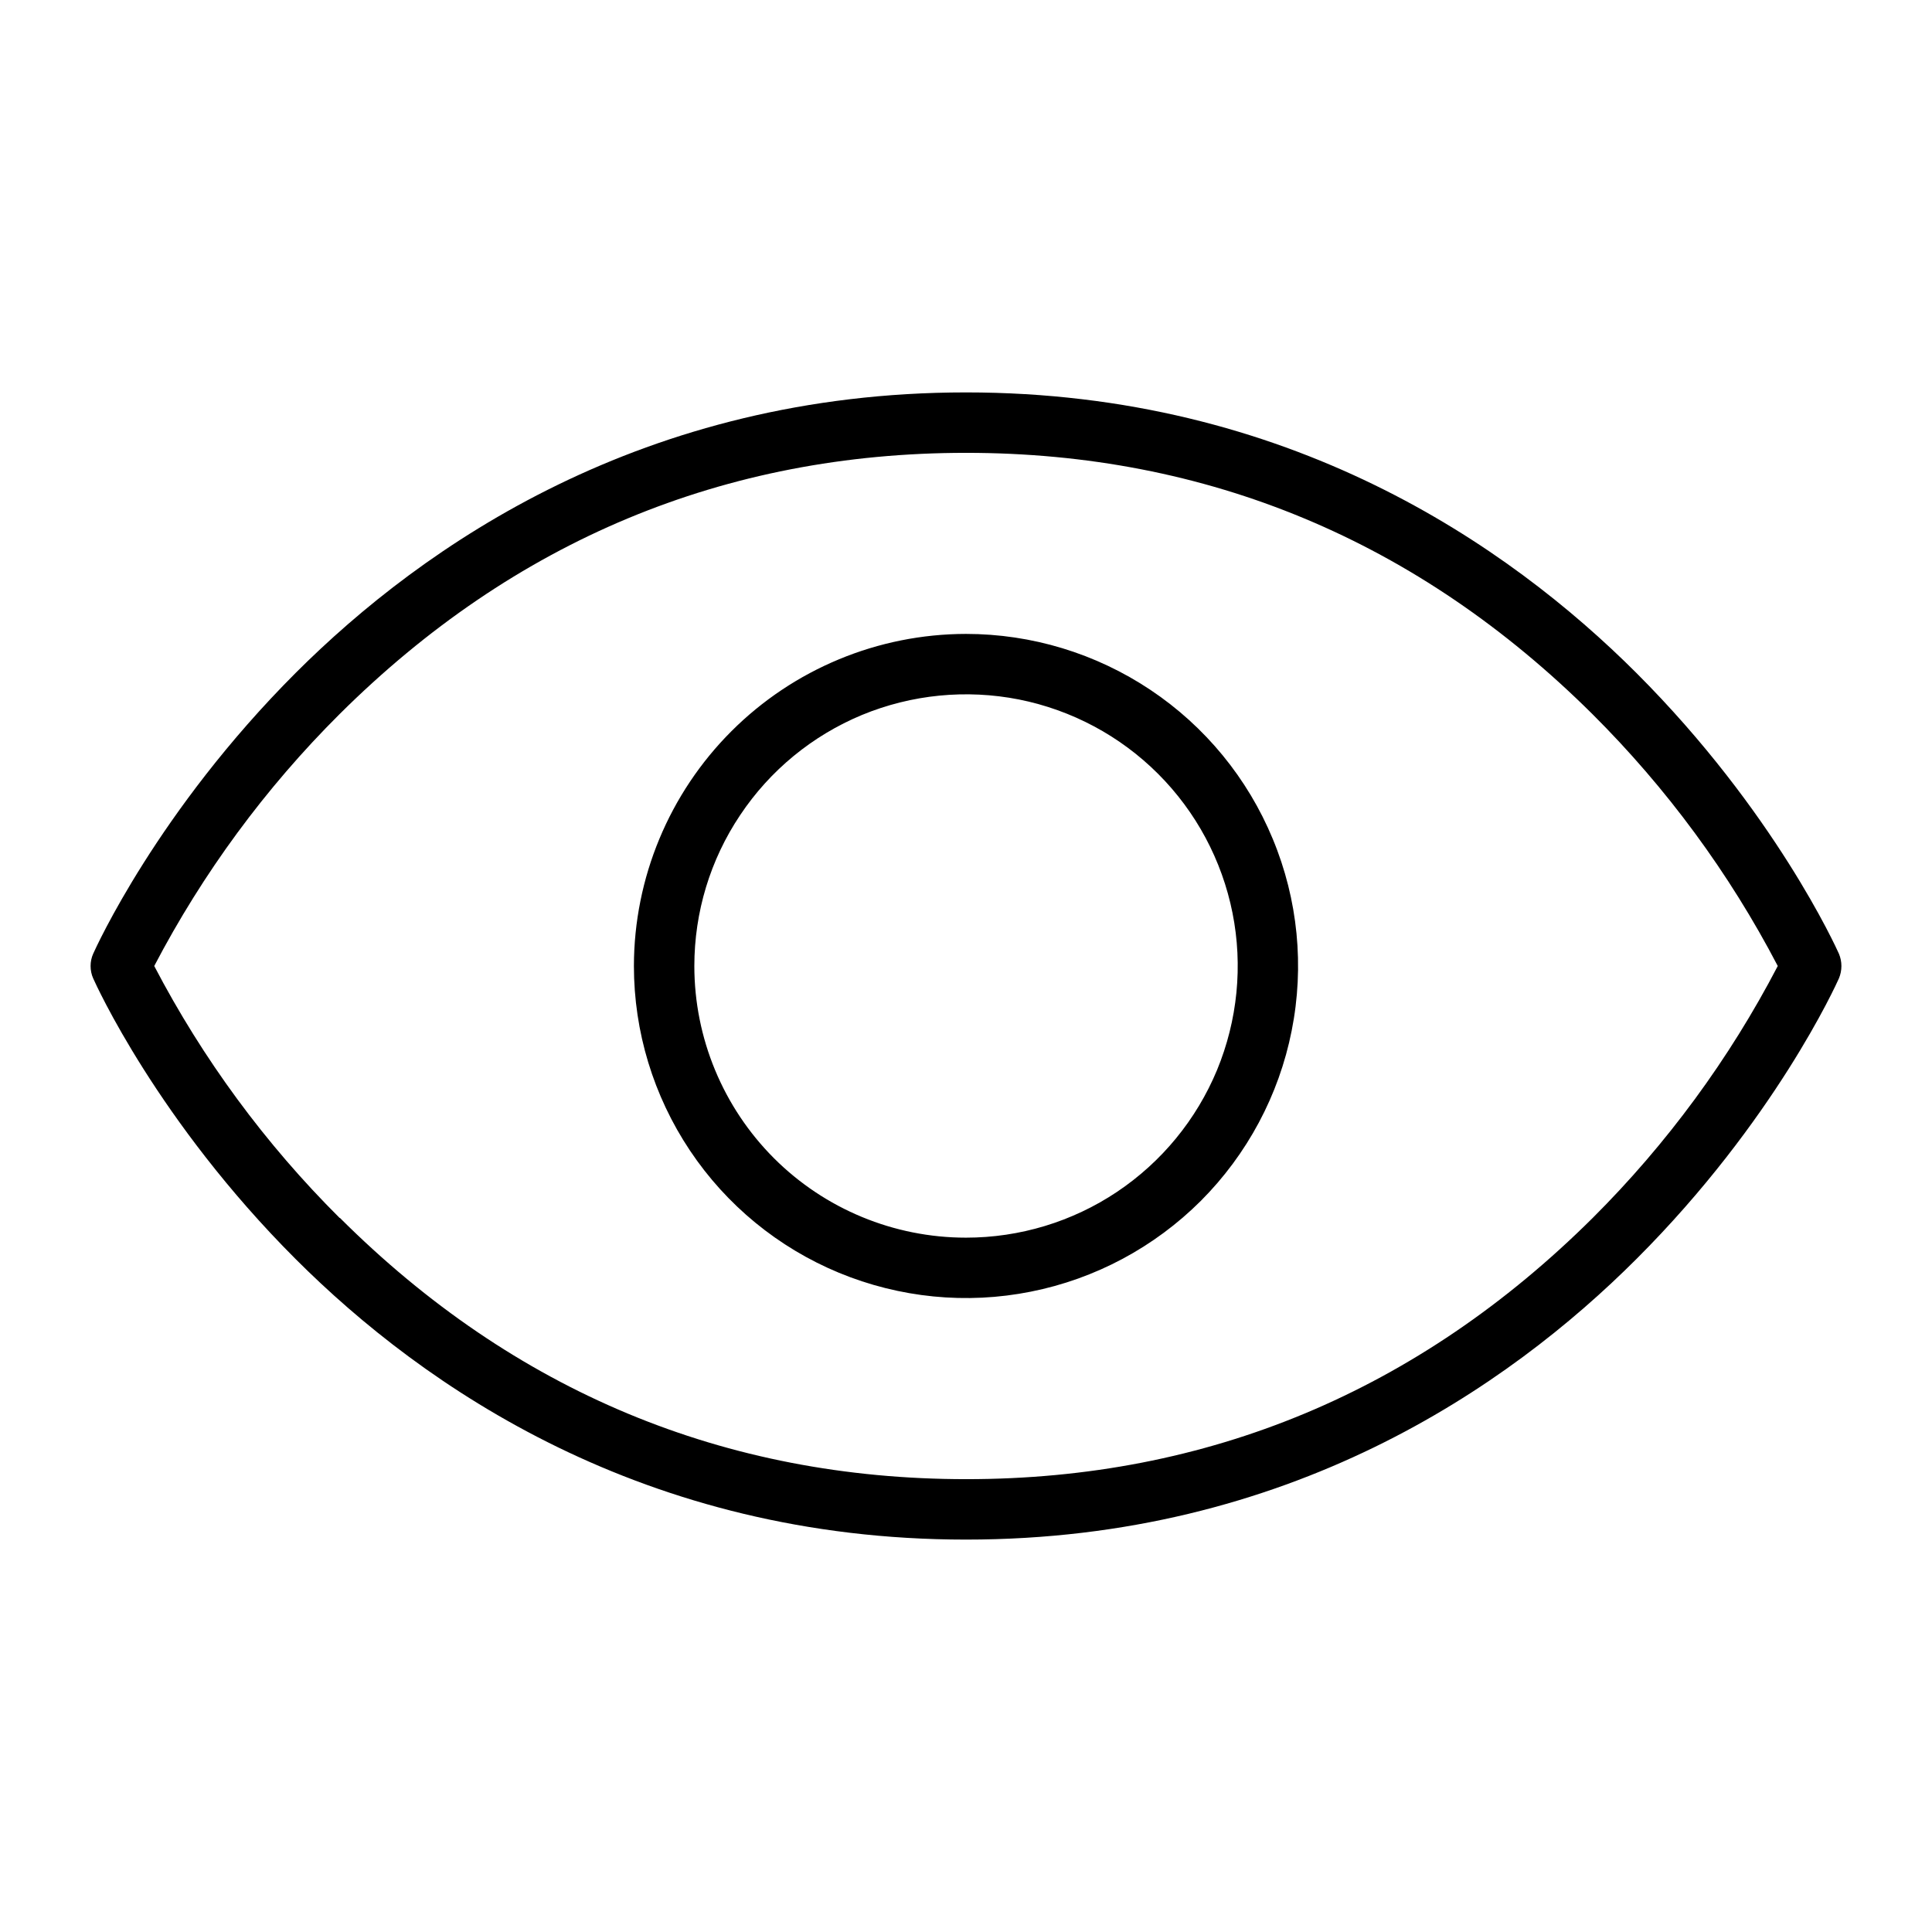 <svg width="18" height="18" viewBox="0 0 18 18" fill="none" xmlns="http://www.w3.org/2000/svg">
<path d="M0.868 8.886C0.892 8.833 1.467 7.558 2.754 6.27C3.947 5.078 5.998 3.656 9 3.656C12.002 3.656 14.053 5.078 15.246 6.27C16.534 7.558 17.109 8.833 17.133 8.886C17.148 8.922 17.156 8.961 17.156 9C17.156 9.04 17.148 9.079 17.133 9.115C17.109 9.169 16.534 10.443 15.246 11.73C14.051 12.925 12.002 14.344 9 14.344C5.999 14.344 3.947 12.923 2.754 11.73C1.467 10.443 0.892 9.169 0.868 9.115C0.852 9.079 0.844 9.04 0.844 9C0.844 8.961 0.852 8.922 0.868 8.886ZM3.167 11.347C4.789 12.964 6.753 13.781 9.003 13.781C11.253 13.781 13.214 12.962 14.839 11.347C15.53 10.658 16.112 9.866 16.563 9C16.111 8.134 15.528 7.342 14.836 6.653C13.211 5.038 11.25 4.219 9 4.219C6.75 4.219 4.789 5.038 3.164 6.653C2.472 7.342 1.89 8.134 1.437 9C1.889 9.866 2.472 10.658 3.164 11.347H3.167ZM9 5.906C9.612 5.906 10.21 6.088 10.719 6.428C11.228 6.768 11.624 7.251 11.858 7.816C12.093 8.381 12.154 9.003 12.034 9.604C11.915 10.204 11.62 10.755 11.188 11.188C10.755 11.62 10.204 11.915 9.604 12.034C9.004 12.154 8.382 12.092 7.816 11.858C7.251 11.624 6.768 11.228 6.428 10.719C6.088 10.21 5.906 9.612 5.906 9C5.907 8.18 6.234 7.393 6.814 6.813C7.394 6.233 8.18 5.907 9 5.906ZM9 11.531C9.501 11.531 9.99 11.383 10.406 11.105C10.823 10.826 11.147 10.431 11.339 9.969C11.53 9.506 11.581 8.997 11.483 8.506C11.385 8.015 11.144 7.564 10.79 7.21C10.436 6.856 9.985 6.615 9.494 6.517C9.003 6.42 8.494 6.47 8.031 6.661C7.569 6.853 7.174 7.177 6.896 7.594C6.617 8.01 6.469 8.499 6.469 9C6.469 9.671 6.736 10.315 7.21 10.79C7.685 11.265 8.329 11.531 9 11.531Z" fill="black"/>
</svg>
